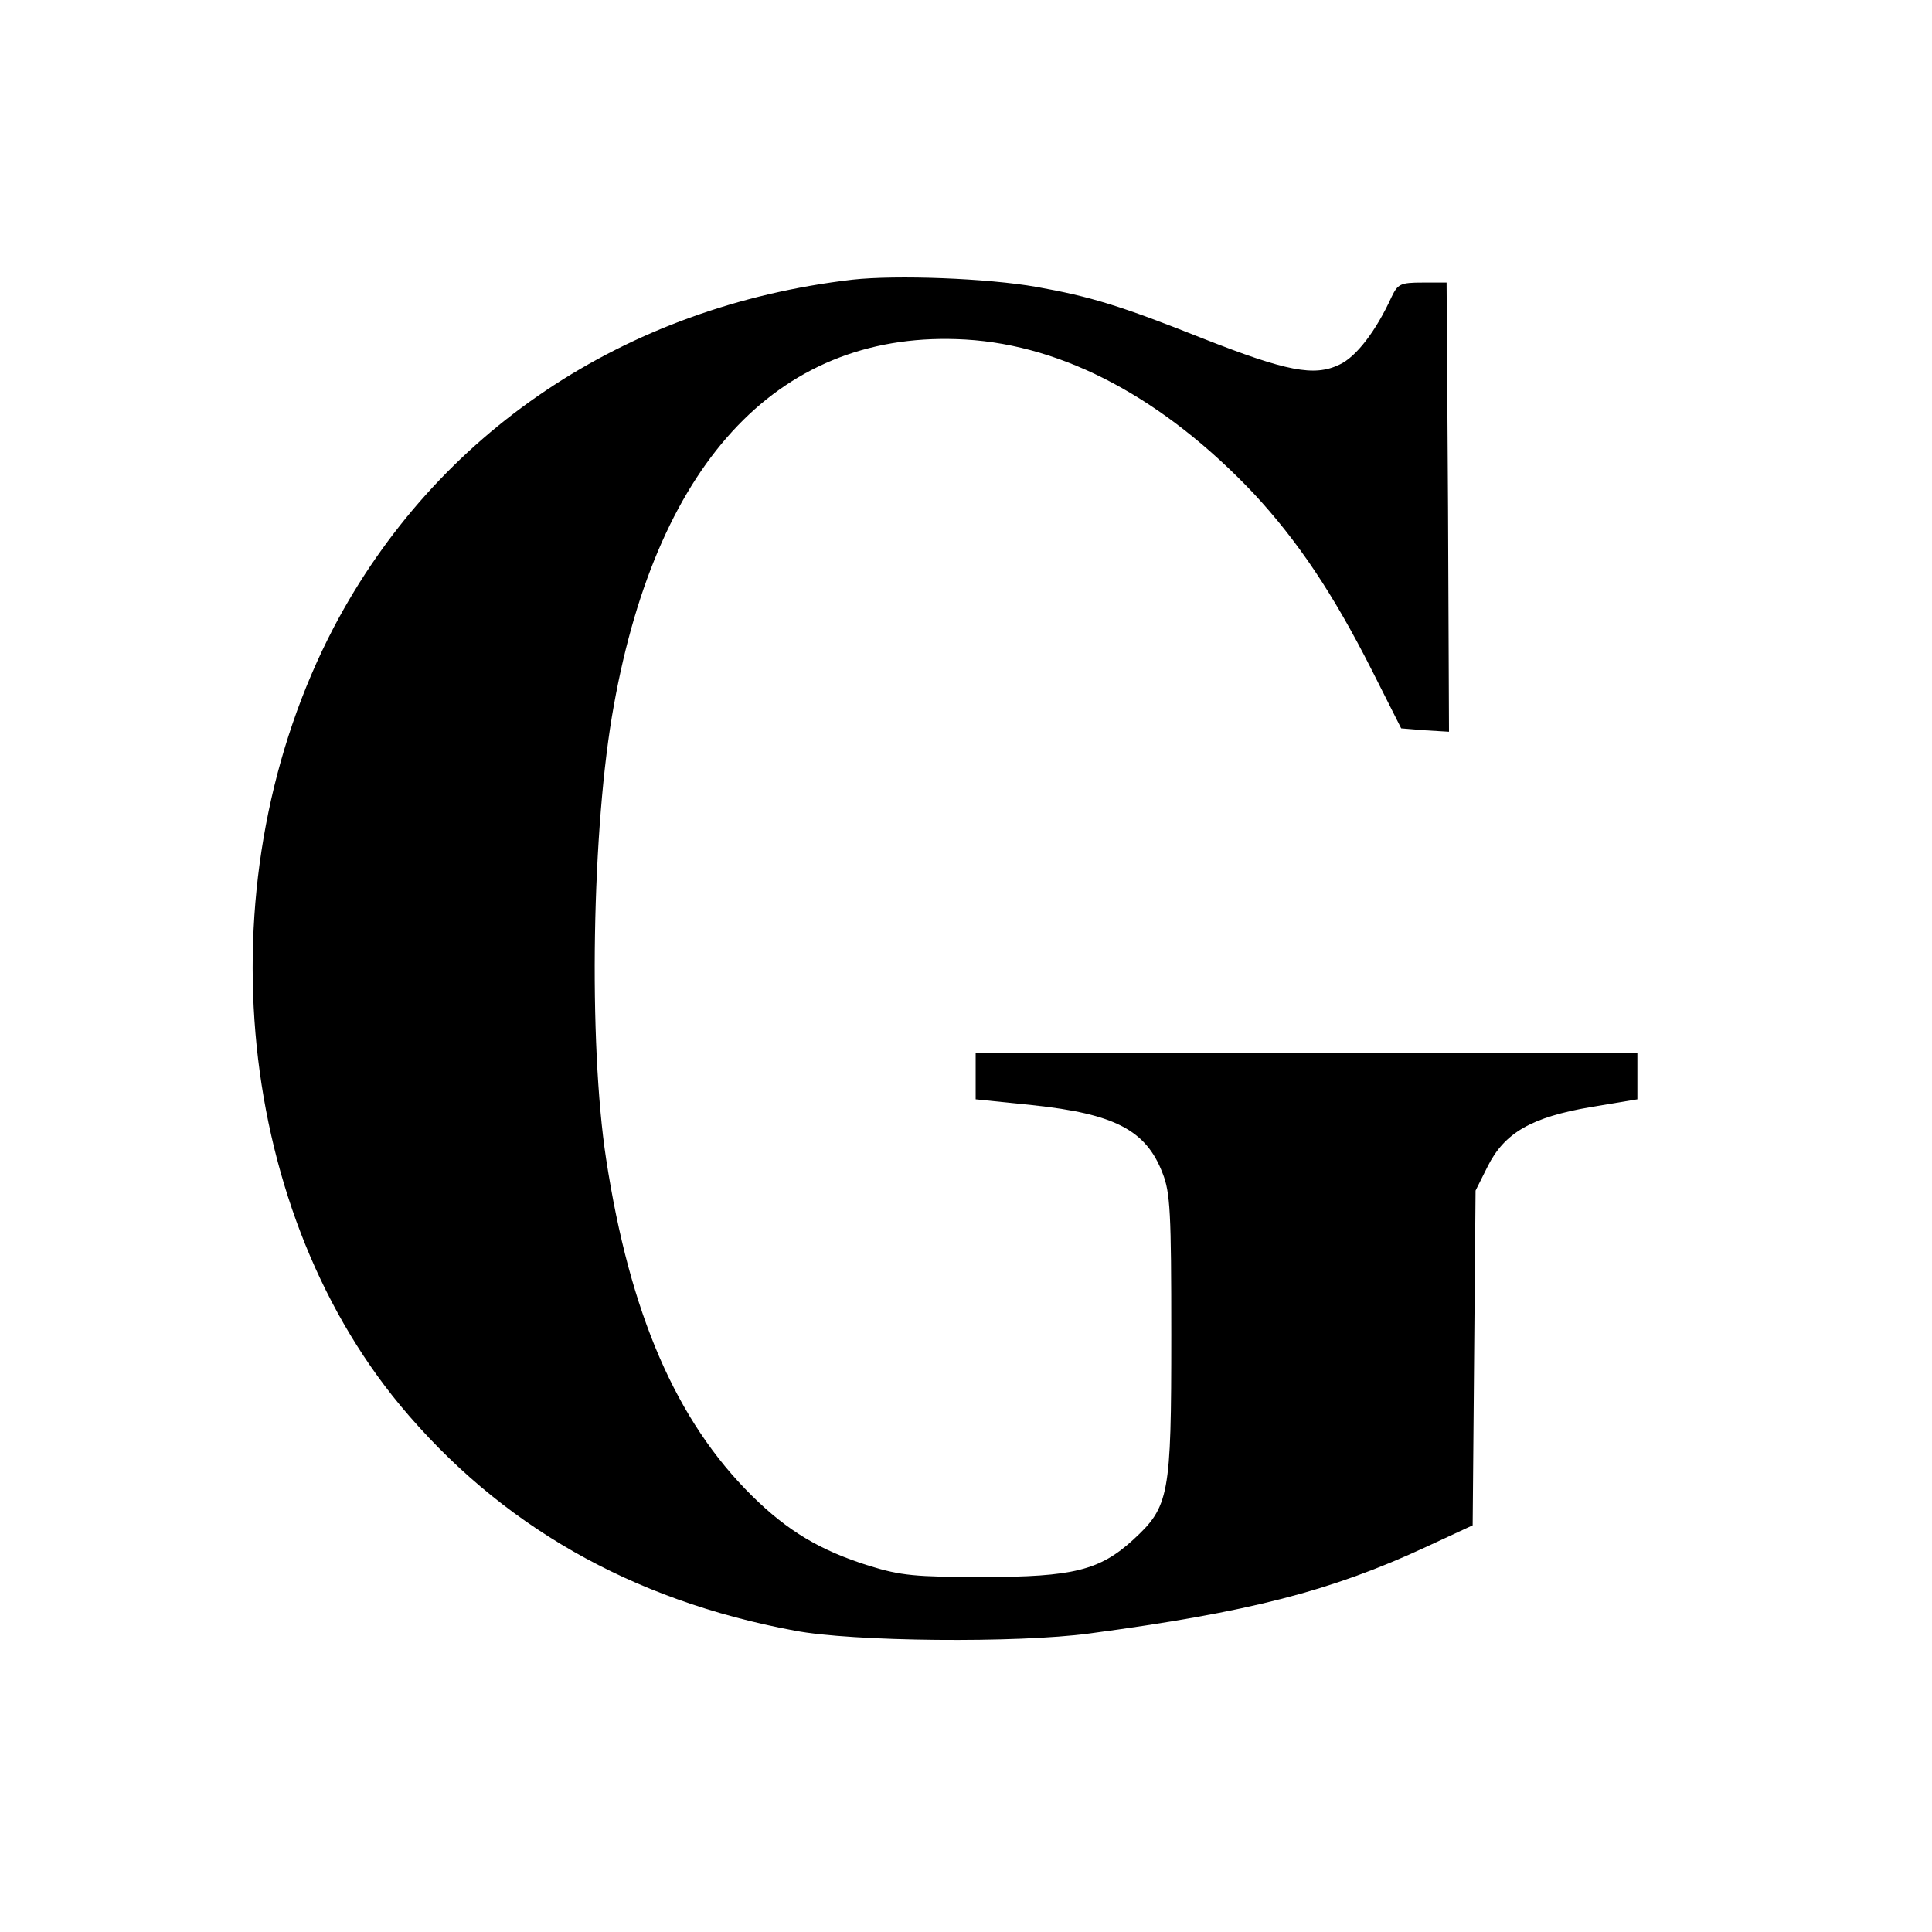 <?xml version="1.0" standalone="no"?>
<!DOCTYPE svg PUBLIC "-//W3C//DTD SVG 20010904//EN"
 "http://www.w3.org/TR/2001/REC-SVG-20010904/DTD/svg10.dtd">
<svg version="1.0" xmlns="http://www.w3.org/2000/svg"
 width="400pt" height="400pt" viewBox="0 0 400 400"
 preserveAspectRatio="xMidYMid meet">
<g transform="translate(0,400) scale(0.1,-0.1)"
fill="#000000" stroke="none">
<path d="M1765 3421 c-473 -55 -862 -317 -1074 -720 -268 -513 -210 -1190 137
-1610 206 -248 478 -404 817 -467 119 -23 462 -26 610 -6 330 44 501 88 697
179 l97 45 3 347 3 346 25 50 c35 70 91 102 214 123 l96 16 0 48 0 48 -685 0
-685 0 0 -48 0 -48 117 -12 c171 -18 236 -52 270 -141 16 -40 18 -82 18 -336
0 -332 -4 -354 -79 -423 -69 -63 -124 -77 -311 -77 -140 0 -170 3 -235 23
-102 32 -169 72 -243 145 -157 155 -253 377 -302 697 -37 241 -30 689 16 940
92 512 349 779 728 757 205 -12 411 -123 596 -318 92 -99 165 -208 245 -366
l61 -121 49 -4 50 -3 -2 465 -3 465 -50 0 c-46 0 -51 -3 -64 -30 -32 -70 -73
-124 -108 -140 -52 -25 -109 -14 -282 54 -171 68 -233 87 -345 107 -102 18
-290 25 -381 15z"/>
</g>
</svg>
